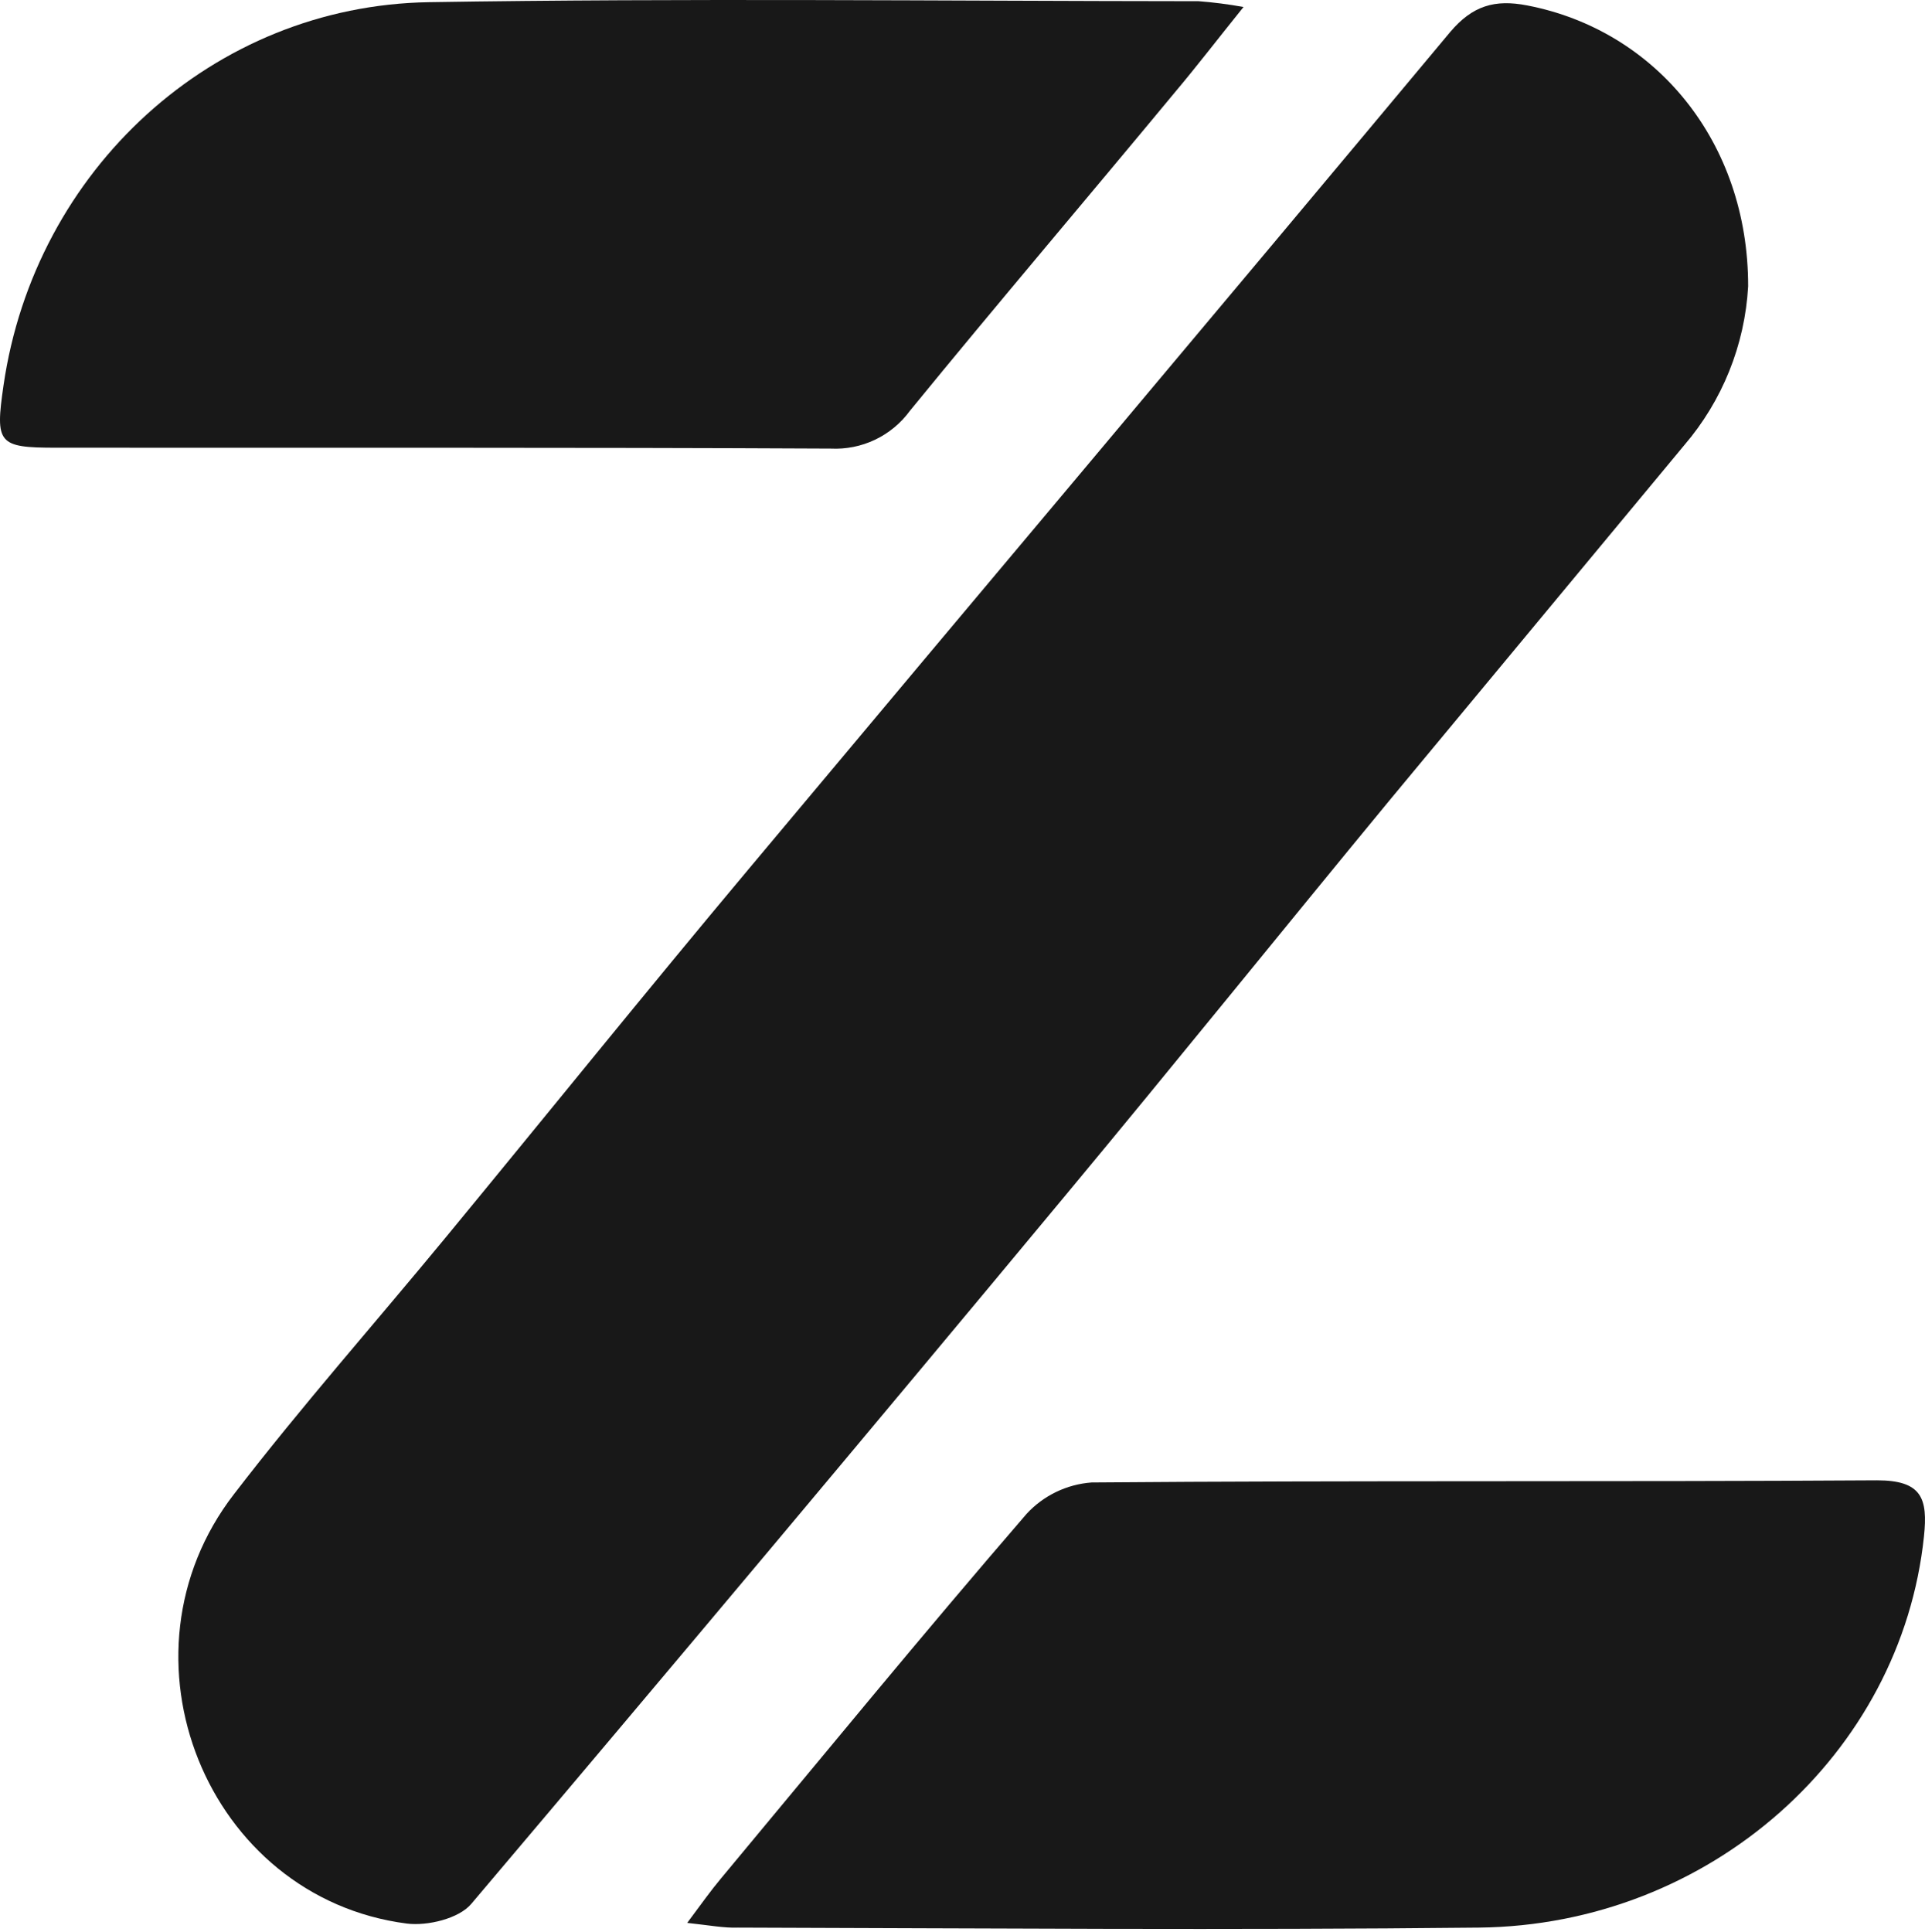 <svg width="285" height="286" viewBox="0 0 285 286" fill="none" xmlns="http://www.w3.org/2000/svg">
<path d="M258.815 42.387C258.331 51.064 255 59.339 249.338 65.933C234.804 83.432 220.269 100.947 205.734 118.475C189.746 137.864 173.991 157.428 157.93 176.745C128.715 211.909 99.326 246.952 69.763 281.874C67.932 284.039 63.31 285.158 60.243 284.78C30.578 280.943 16.13 245.13 34.662 221.177C44.72 208.096 55.606 195.8 66.071 183.096C80.969 165.015 95.678 146.76 110.693 128.838C145.343 87.415 180.139 46.166 214.702 4.742C218.016 0.832 221.301 -0.127 226.097 0.803C245.123 4.466 258.844 21.006 258.815 42.387Z" fill="#181818"/>
<path d="M184.107 1.036C180.153 5.948 177.232 9.756 174.165 13.405C161.084 29.204 147.712 44.901 134.704 60.831C133.368 62.657 131.6 64.124 129.558 65.098C127.515 66.072 125.263 66.523 123.003 66.412C84.777 66.223 46.551 66.311 8.311 66.281C-0.294 66.281 -0.73 65.686 0.52 57.066C5.142 25.177 31.508 0.832 63.513 0.323C101.492 -0.287 139.529 0.149 177.465 0.178C179.692 0.35 181.909 0.636 184.107 1.036Z" fill="#181818"/>
<path d="M101.739 284.679C103.905 281.772 105.227 279.911 106.71 278.138C121.753 260.072 136.622 241.918 151.985 224.127C154.485 221.411 157.926 219.749 161.607 219.476C200.356 219.157 239.106 219.404 277.884 219.157C284.541 219.157 285.442 221.831 284.846 227.47C281.474 259.65 253.161 285.013 218.946 285.376C182.377 285.769 145.808 285.478 109.239 285.376C107.16 285.449 105.126 285.042 101.739 284.679Z" fill="#181818"/>
</svg>
